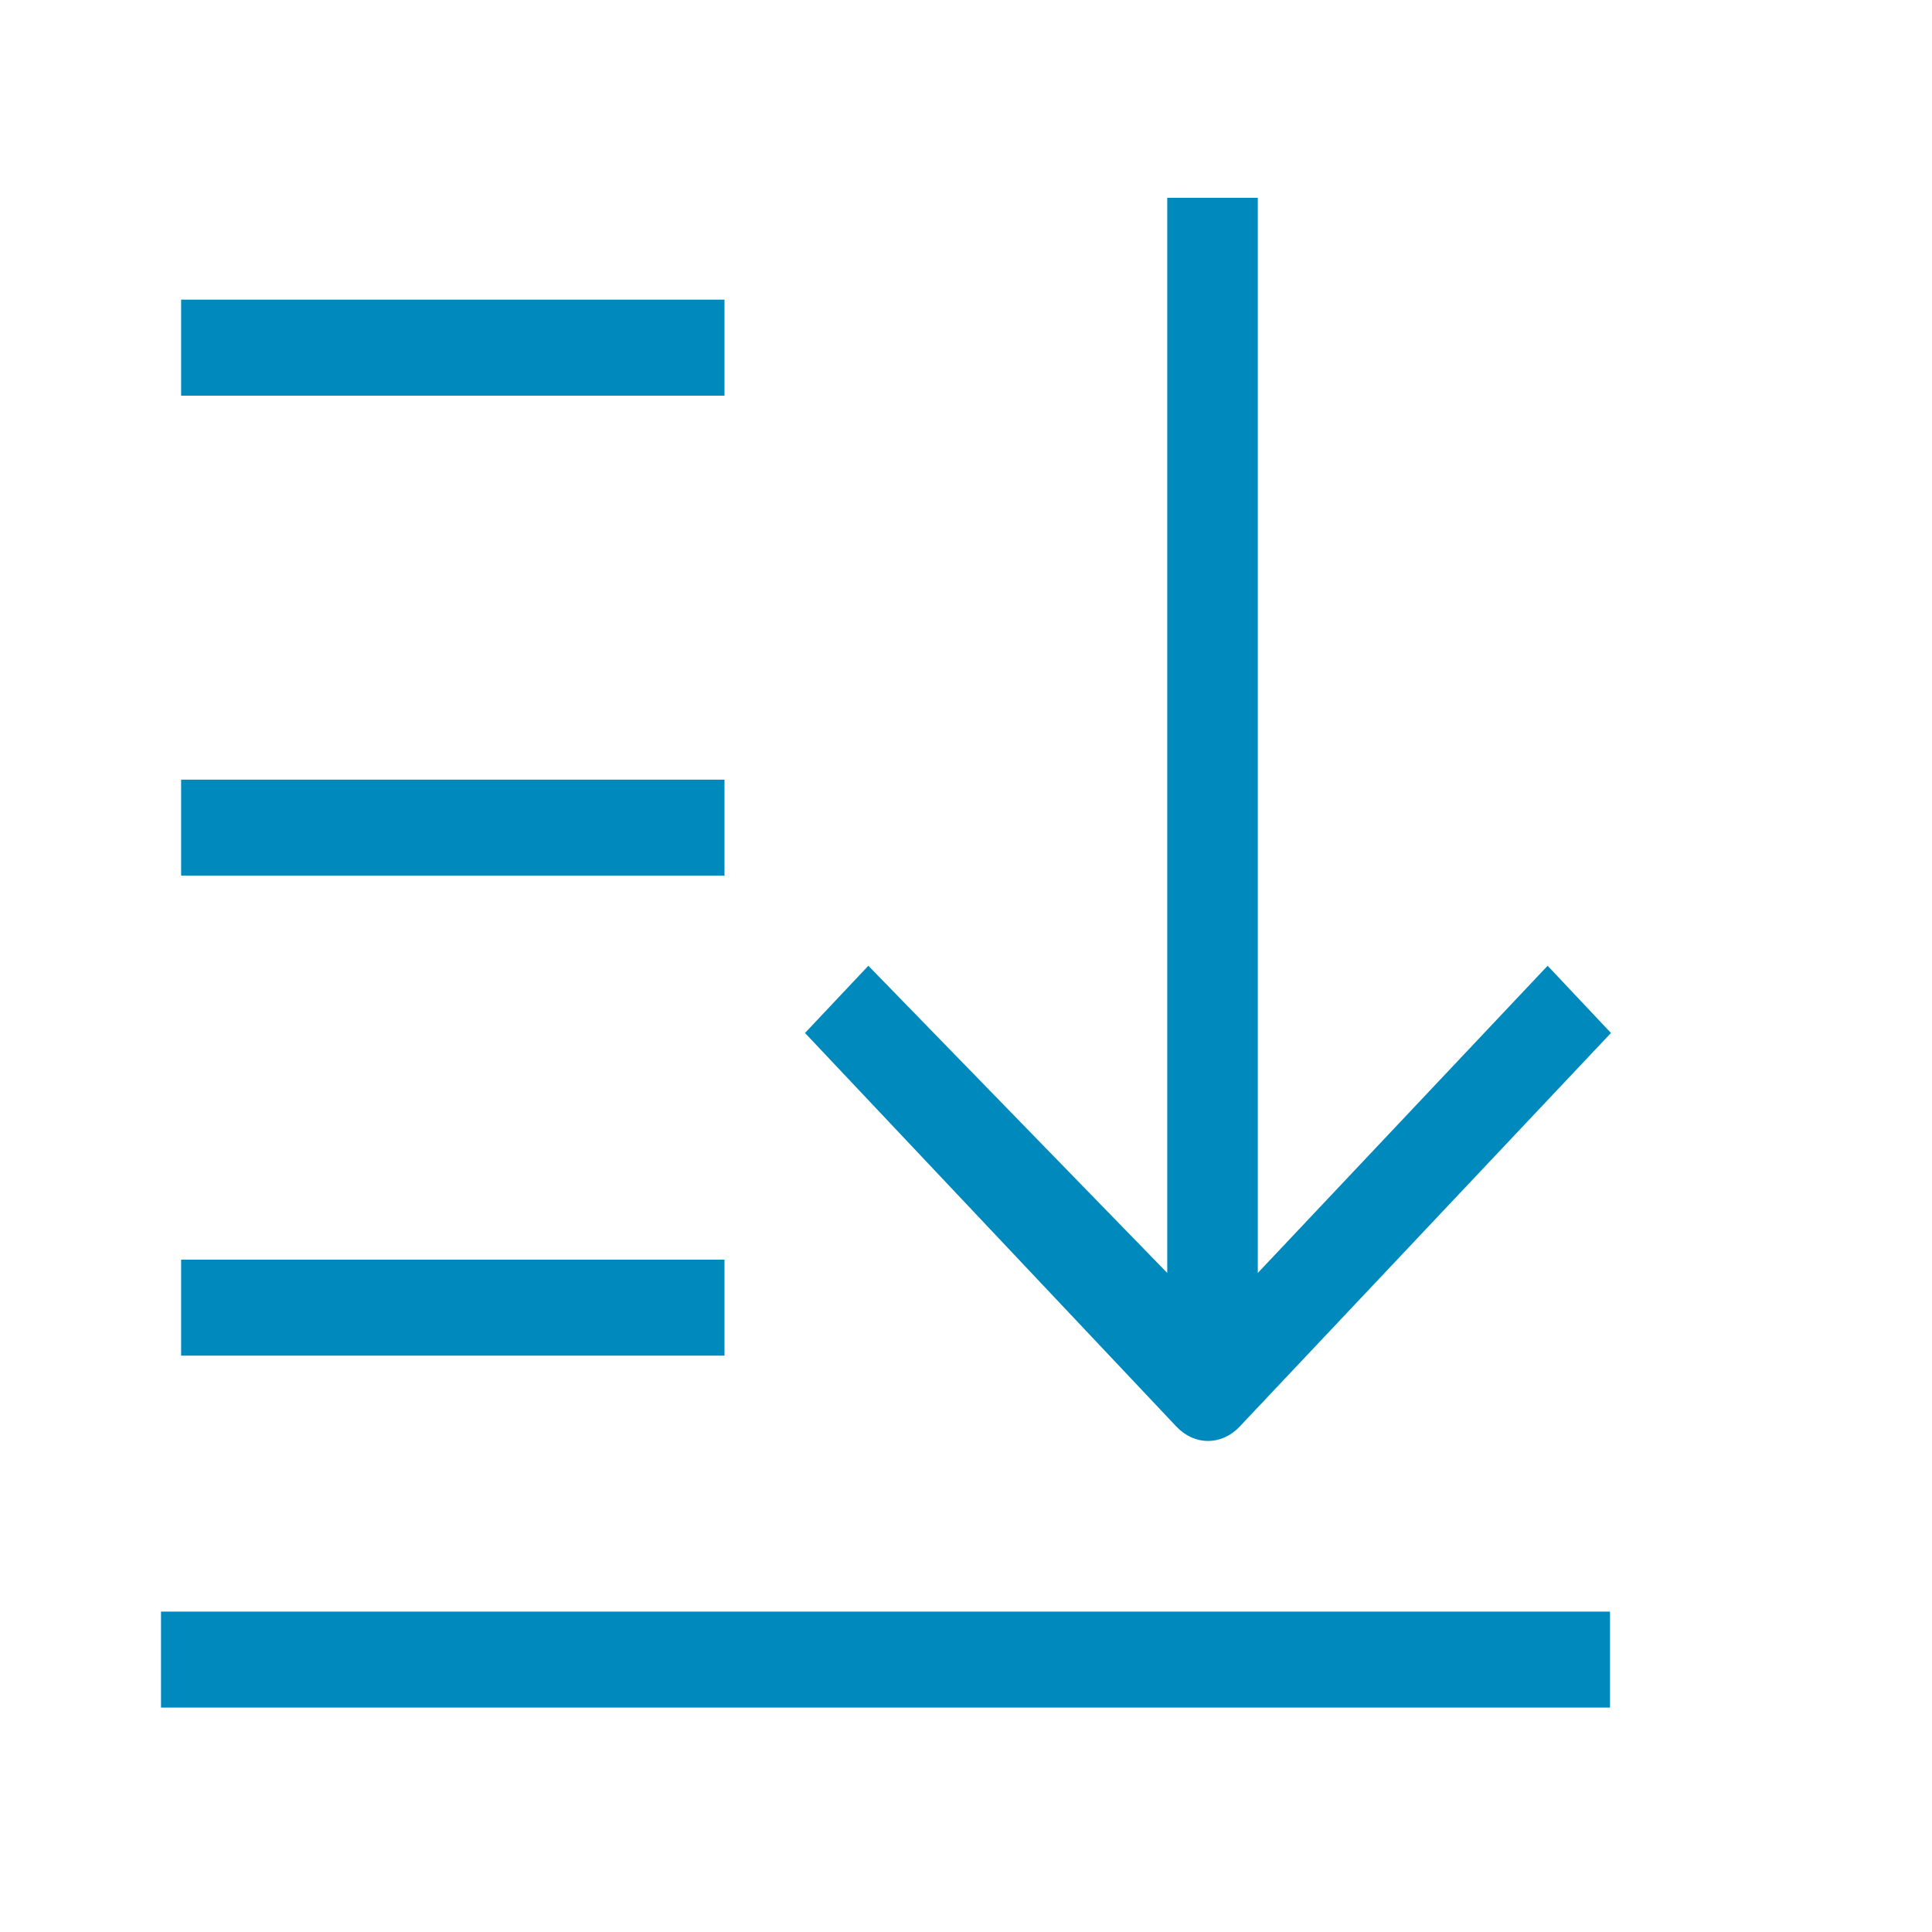 <?xml version="1.0" encoding="UTF-8"?>
<svg width="24px" height="24px" viewBox="0 0 24 24" version="1.1" xmlns="http://www.w3.org/2000/svg" xmlns:xlink="http://www.w3.org/1999/xlink">
    <!-- Generator: Sketch 49.1 (51147) - http://www.bohemiancoding.com/sketch -->
    <title>icon_xiayi copy</title>
    <desc>Created with Sketch.</desc>
    <defs></defs>
    <g id="icon_xiayi-copy" stroke="none" stroke-width="1" fill="none" fill-rule="evenodd">
        <g id="上移" transform="translate(2, 2)" fill="#0089BD" fill-rule="nonzero">
            <path d="M0,18.02 L18,18.02 L18,19.212 L0,19.212 L0,18.02 Z M0.25,1.722 L7,1.722 L7,2.915 L0.25,2.915 L0.25,1.722 Z M0.25,7.685 L7,7.685 L7,8.877 L0.25,8.877 L0.25,7.685 Z M0.25,13.648 L7,13.648 L7,14.84 L0.25,14.84 L0.25,13.648 Z M12.613,15.721 L8,10.832 L8.787,9.997 L12.5,13.813 L12.5,0.457 L13.625,0.457 L13.625,13.813 L17.225,9.997 L18.012,10.832 L13.4,15.721 C13.175,15.96 12.838,15.96 12.613,15.721 Z" id="Shape"></path>
        </g>
    </g>
</svg>